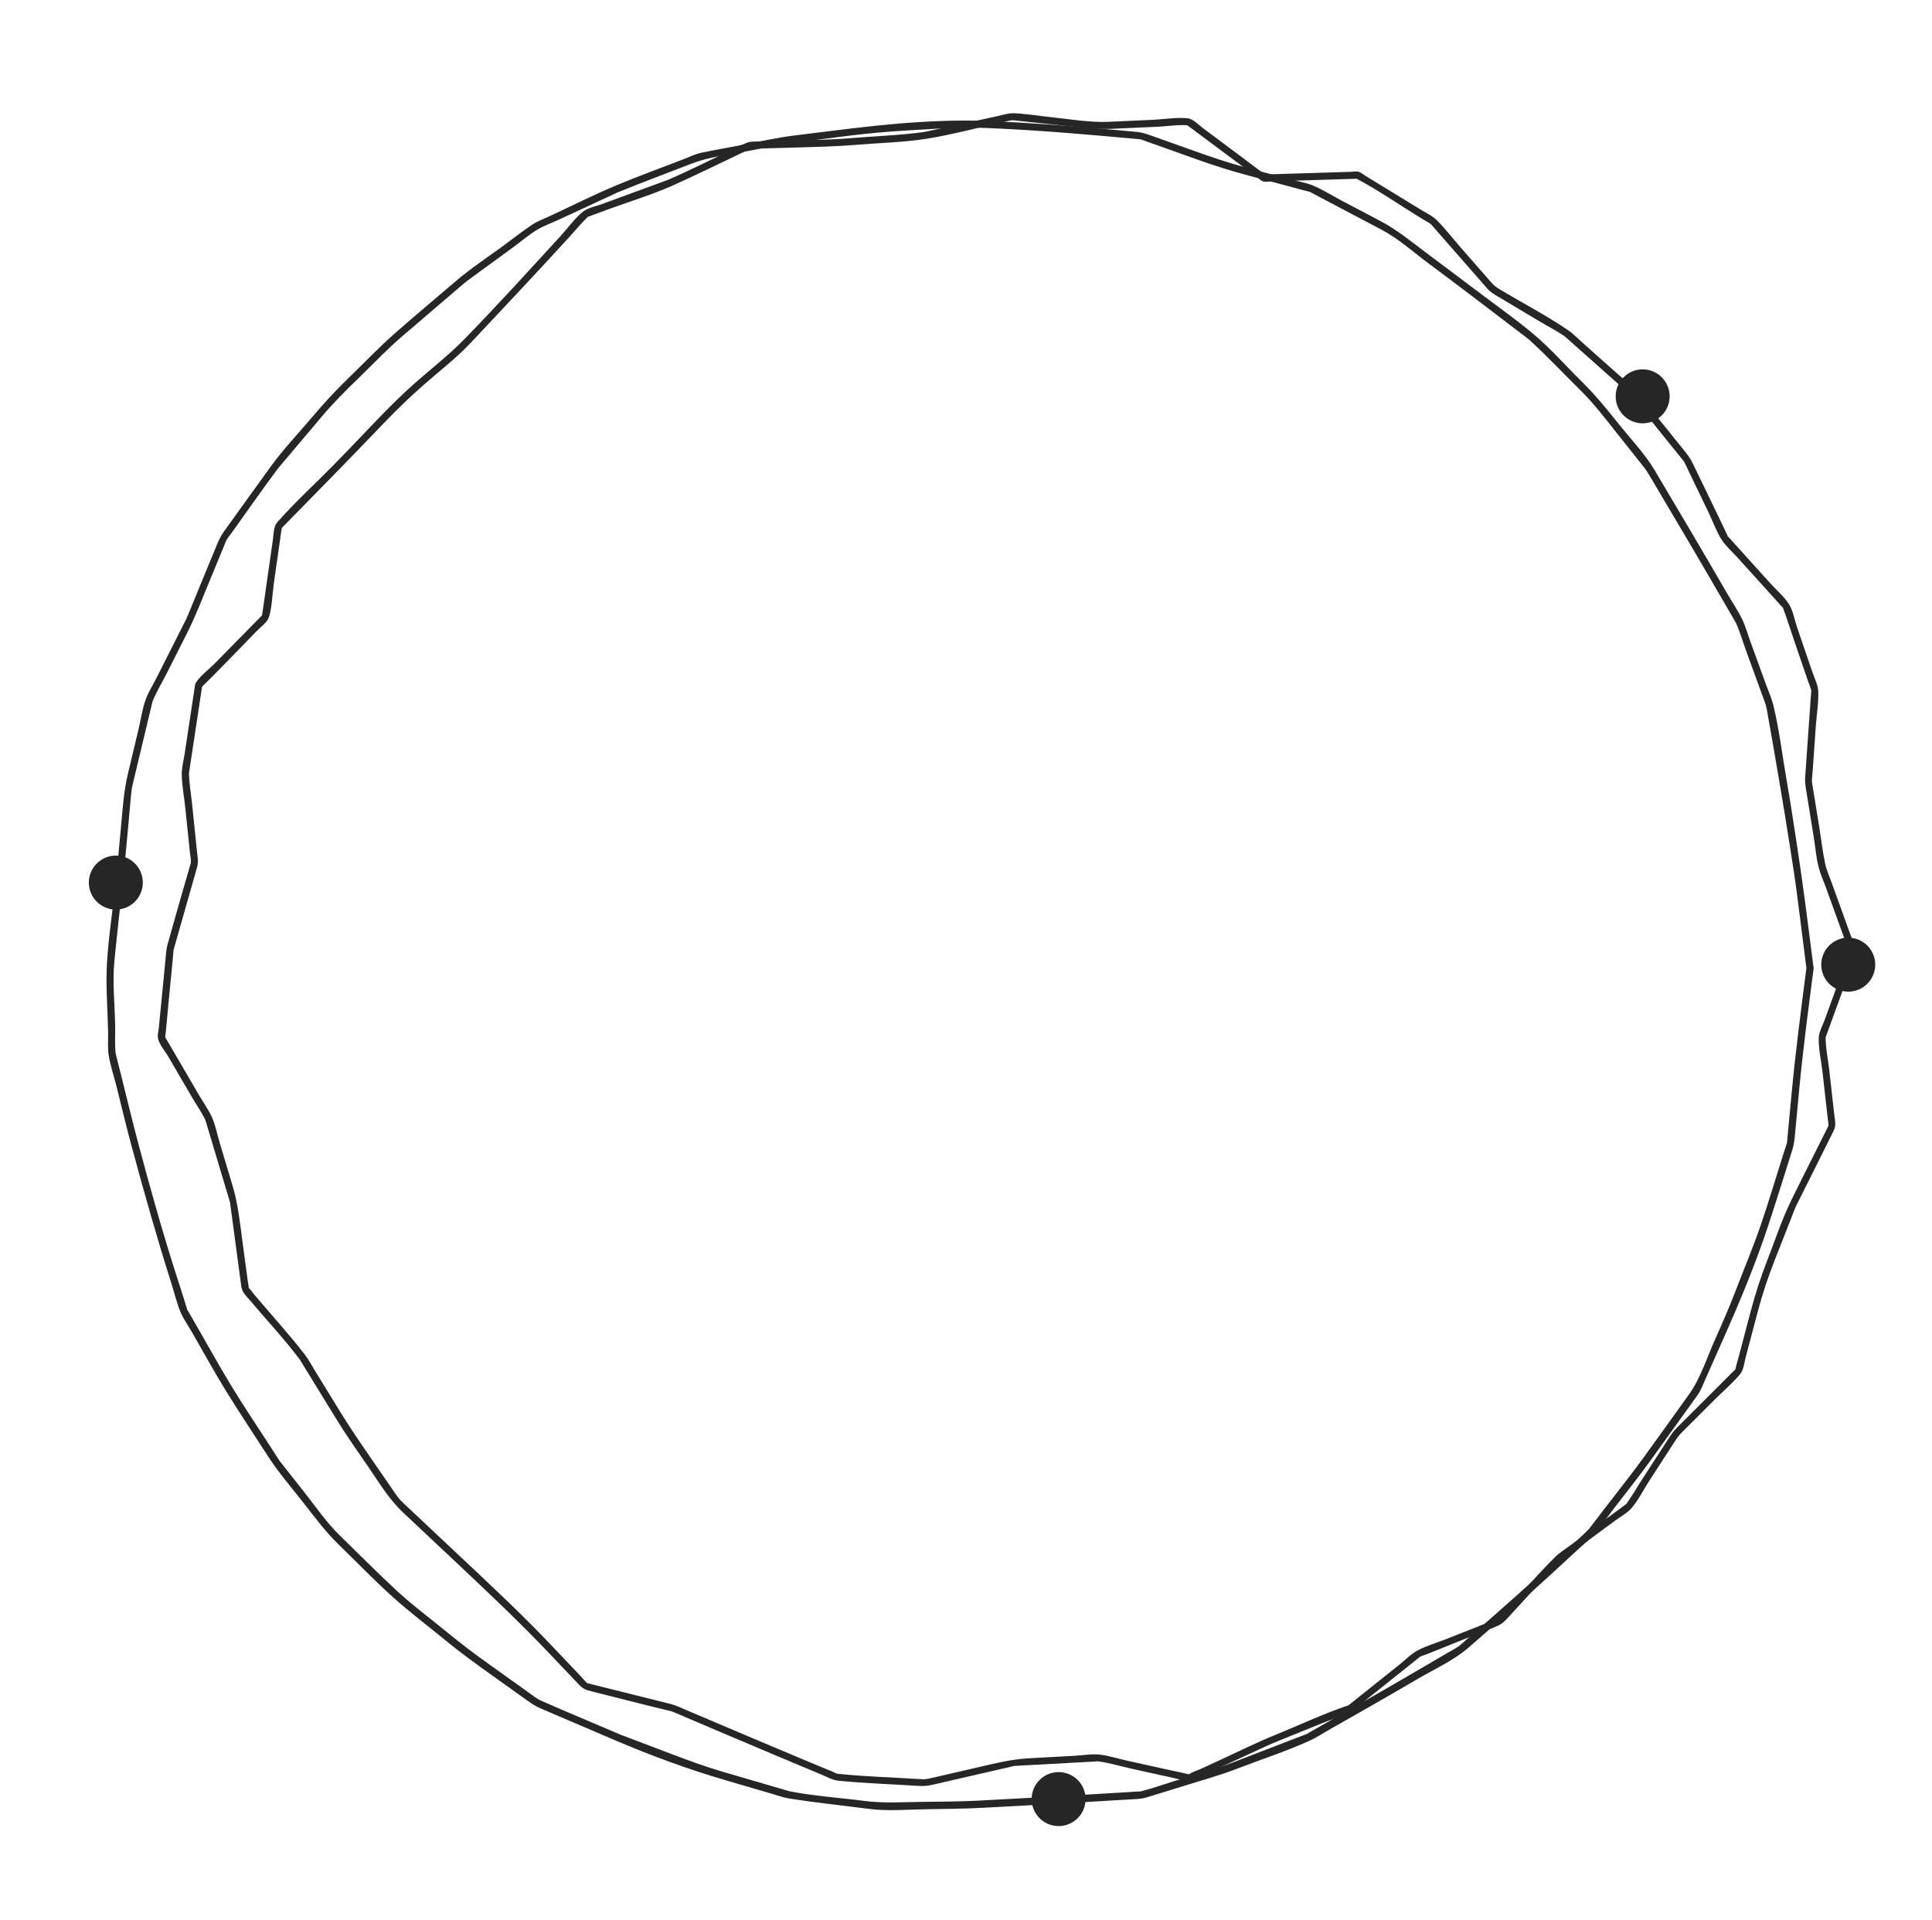 <?xml version="1.0" encoding="UTF-8"?><svg id="Layer_1" xmlns="http://www.w3.org/2000/svg" viewBox="0 0 834.64 829.43"><path d="M780.39,418.07c-2.38,18.45-4.78,36.83-6.51,55.35-.56,5.94-1.11,11.88-1.67,17.82-.06.69-.09,1.39-.19,2.07s-.03.23-.05.29c-.36,1.44-.91,2.85-1.36,4.27-3.36,10.55-6.47,21.21-10.09,31.67-3.22,9.31-7.06,18.46-10.59,27.66-2.97,7.75-5.7,13.92-9.31,22.04-3.39,7.63-6.06,16.23-10.96,23.04-6.62,9.2-13.17,18.44-19.85,27.6-5.5,7.54-11.35,14.85-17.03,22.27l-4.88,6.37c-.42.55-.82,1.11-1.26,1.64-.25.31-.66.74-.27.33-3.03,3.14-6.42,6.01-9.61,8.99-14.85,13.88-30.01,27.24-45.37,40.56-.41.36-.82.75-1.25,1.09-.34.26.45-.31-.24.13-1.54.98-3.16,1.85-4.74,2.77-5.62,3.28-11.23,6.56-16.85,9.84-6.73,3.93-13.47,7.82-20.24,11.68-5.73,3.26-11.47,6.52-17.2,9.78-1.85,1.05-3.71,2.08-5.54,3.15-1.14.67-.18.21-1.53.74-10.61,4.08-21.22,8.18-31.83,12.27-8.04,3.1-16.47,5.28-24.7,7.82-4.64,1.43-9.27,3.1-13.98,4.31-.76.2.11.04-.18.09-.55.09-1.13.07-1.68.1l-7.19.45c-20.68,1.28-41.36,2.44-62.05,3.5-8.16.42-16.33.41-24.5.53s-16.17.63-24.23-.42c-10.86-1.41-22.09-2.11-32.83-4.27-.32-.06.56.1-.1-.07s-1.3-.38-1.96-.57l-7.41-2.16c-6.39-1.87-12.78-3.73-19.17-5.6-7.55-2.21-14.75-4.88-22.12-7.68l-17.79-6.75c-1.39-.53-2.79-1.04-4.17-1.58.16.06.33.14-.23-.1-.69-.29-1.38-.59-2.07-.89-10.56-4.52-21.17-8.91-31.68-13.55-2.31-1.02-4.25-2.67-6.3-4.14-5.32-3.8-10.65-7.61-15.97-11.41-7.18-5.13-11.98-8.74-18.67-14.23-7.2-5.91-14.83-11.54-21.67-17.88-8.31-7.7-16.28-15.79-24.41-23.67-5.87-5.69-10.55-12.6-15.6-19-3.36-4.25-6.71-8.51-10.07-12.76-.89-1.13-.23-.23-.9-1.26-1.1-1.71-2.21-3.43-3.31-5.14-5.65-8.77-11.53-17.43-16.95-26.33-5.45-8.94-10.5-18.16-15.74-27.22-1-1.74-2-3.48-3.01-5.21-.68-1.16-.24-.13-.67-1.53-1.55-5.08-3.22-10.12-4.83-15.18-5.97-18.76-11.26-37.62-16.31-56.66-2.42-9.11-4.6-18.28-6.89-27.42l-1.93-7.68c-.19-.76-.39-1.52-.57-2.28-.08-.32-.23-1.19-.15-.46-.45-4.07-.15-8.35-.23-12.44-.17-8.99-1.2-18.42-.35-27.38,1.09-11.42,2.44-22.82,3.66-34.22.91-8.5,1.65-17.02,2.46-25.53.47-4.96.81-9.96,1.41-14.91.04-.36.14-.91.02-.29.09-.48.23-.96.34-1.43l1.62-6.79c1.55-6.47,3.09-12.94,4.64-19.41l1.79-7.5c.14-.6.27-1.21.43-1.81.22-.78-.02-.13.04-.3,1.65-4.19,4.15-8.22,6.18-12.24,2.91-5.77,5.82-11.53,8.74-17.3,3.6-7.13,6.46-14.56,9.5-21.94,2.26-5.47,4.52-10.94,6.78-16.41.26-.63.48-1.29.78-1.9.33-.67.1-.19.14-.26.78-1.24,1.73-2.4,2.58-3.58,6.53-9.07,12.88-18.29,19.61-27.22.46-.6-.19.23.11-.15.37-.47.77-.92,1.16-1.37l4.76-5.64c4.27-5.05,8.53-10.1,12.8-15.15,5.06-5.99,10.34-11.27,15.99-16.73,6.25-6.04,12.29-12.44,18.9-18.1l26.02-22.27c1.74-1.49,3.23-2.54,5.76-4.38,5.23-3.82,10.46-7.63,15.69-11.45,3.54-2.58,7.01-5.59,10.77-7.86,2.79-1.68,6.05-2.84,9.01-4.2,6.03-2.79,12.07-5.59,18.1-8.38l6.47-2.99c.46-.21.92-.44,1.39-.64.23-.1-.47.2.19-.07,10.42-4.25,20.98-8.16,31.46-12.24,7.66-2.98,15.99-3.86,24.04-5.4l16.33-3.13c.47-.09.93-.19,1.4-.27-.32.05-.23.03.33-.04,1.91-.26,3.83-.46,5.74-.69,10.55-1.27,21.11-2.82,31.69-3.8s20.35-1.36,30.51-2.04c7.89-.53,15.45-.16,23.37.22,19.95.96,39.7,2.72,59.6,4.53,1.54.14.69-.01,1.66.32,1.88.65,3.75,1.33,5.62,2,6.17,2.2,12.34,4.4,18.52,6.6,7.37,2.62,14.51,4.89,22.06,6.89,6.47,1.72,12.94,3.44,19.41,5.16,1.99.53,3.97,1.1,5.97,1.59,1.41.34.37-.04,1.56.58,10.1,5.32,20.2,10.65,30.29,15.97,7.27,3.83,13.64,9.57,20.2,14.47s12.59,9.39,18.84,14.15c5.19,3.96,10.38,7.91,15.57,11.87,2.19,1.67,4.38,3.34,6.58,5.01.64.49,1.29.97,1.92,1.47.21.16,1.06.89.47.36,7.85,7.1,15.15,14.93,22.69,22.37,5.59,5.51,10.22,11.62,15.11,17.78,3.81,4.79,7.61,9.58,11.42,14.37,1.82,2.29,2.03,2.72,3.69,5.52,10.6,17.83,21.13,35.69,31.53,53.64l3.82,6.59c.36.62.73,1.23,1.08,1.86.28.51.32.55.2.29,1.76,3.92,2.98,8.18,4.45,12.22,2.25,6.18,4.5,12.36,6.75,18.55.82,2.25,1.77,4.42,2.18,6.78,3.52,19.92,6.97,39.83,10.09,59.82,1.29,8.22,2.22,14.18,3.19,21.87,1.27,9.99,2.54,19.98,3.81,29.98.25,1.96,3.36,1.98,3.11,0-2.34-18.42-4.63-36.82-7.5-55.17-1.31-8.35-2.53-16.72-4-25.04-1.95-11.05-3.25-22.46-5.89-33.36-.69-2.86-1.98-5.65-2.98-8.41-2.3-6.33-4.61-12.66-6.91-18.99-1.15-3.16-2.07-6.56-3.53-9.6-1.86-3.88-4.38-7.56-6.54-11.28-10.29-17.76-20.73-35.42-31.22-53.06-4.41-7.42-10.75-13.97-16.1-20.71-5-6.29-9.76-12.08-15.46-17.7-6.98-6.88-13.67-14.54-21.2-20.81-8.36-6.97-17.4-13.26-26.06-19.86-6.49-4.94-13.03-9.8-19.56-14.68-6.57-4.91-12.81-10.13-20.06-13.95-5.79-3.05-11.57-6.1-17.36-9.15-3.88-2.05-7.75-4.52-11.8-6.22-2.99-1.26-6.45-1.8-9.59-2.63l-19.52-5.19c-7.69-2.05-15-4.58-22.51-7.25-6.04-2.15-12.08-4.3-18.12-6.45-2.35-.84-4.24-1.49-6.69-1.71-20.56-1.91-40.96-3.59-61.59-4.59-17.24-.83-34.61.22-51.79,2.04-11.26,1.19-22.5,2.7-33.74,4.05-8.31,1-16.51,2.88-24.72,4.45-5.34,1.02-10.72,1.93-16.04,3.07-2.54.55-4.93,1.71-7.35,2.65-9.87,3.84-19.89,7.44-29.65,11.54s-19.18,8.86-28.73,13.28c-2.44,1.13-5.08,2.08-7.32,3.57-4.39,2.92-8.56,6.24-12.81,9.35-6.82,4.98-13.94,9.68-20.36,15.18-8.67,7.42-17.45,14.74-26.03,22.28-7.01,6.16-13.51,12.99-20.22,19.48-5.71,5.52-10.77,11.03-15.9,17.11-5.86,6.94-12.28,13.67-17.62,21.02-6.78,9.33-13.48,18.72-20.22,28.07-1.43,1.98-2.23,3.72-3.17,5.99-2.4,5.82-4.81,11.64-7.21,17.46-1.95,4.72-3.82,9.49-5.86,14.18-.16.36-.34.75-.12.28-.21.44-.44.88-.66,1.31l-3.15,6.23c-3.05,6.04-6.1,12.08-9.15,18.12-1.51,2.98-3.48,6.03-4.59,9.19-1.42,4.04-2.05,8.57-3.04,12.73-1.53,6.42-3.07,12.84-4.6,19.26-1.86,7.77-2.29,15.62-3.04,23.58s-1.53,16.62-2.42,24.91c-1.19,11.14-2.96,22.37-3.59,33.55-.55,9.74.32,19.76.5,29.51.06,3.26-.25,6.77.26,10.01.68,4.36,2.19,8.74,3.27,13.02,2.19,8.72,4.25,17.48,6.6,26.16,5.37,19.82,10.87,39.42,17.1,58.99,1.33,4.19,2.36,8.66,4.05,12.72,1.25,3.01,3.29,5.84,4.91,8.65,4.9,8.47,9.58,17.1,14.72,25.42,5.88,9.53,12.13,18.84,18.19,28.26,4.37,6.79,9.68,12.94,14.68,19.28s9.8,12.97,15.66,18.66c7.81,7.57,15.39,15.5,23.48,22.77,7.57,6.8,15.79,12.98,23.65,19.43,6.1,5.01,12.42,9.54,18.85,14.14,5.21,3.72,10.42,7.45,15.63,11.17,2.03,1.45,3.65,2.52,5.92,3.49,10.65,4.55,21.29,9.11,31.94,13.66,15.62,6.67,31.77,12.62,48.07,17.38,6.46,1.89,12.92,3.77,19.38,5.66,2.66.78,5.33,1.76,8.07,2.19,11.3,1.78,22.72,2.96,34.06,4.43,8.38,1.09,17.02.28,25.45.16s16.03-.2,24.05-.62c21.03-1.08,42.04-2.29,63.06-3.59,2.48-.15,4.93-.11,7.31-.81,5.41-1.61,10.8-3.33,16.19-4.99,7.96-2.45,15.97-4.69,23.74-7.69,10.15-3.91,20.67-7.33,30.59-11.79,3.03-1.36,5.88-3.27,8.76-4.91,5.85-3.33,11.7-6.66,17.55-9.98,6.95-3.95,13.86-7.98,20.76-12.01,7.27-4.24,15.44-7.91,21.82-13.45,15.85-13.74,31.42-27.58,46.74-41.9,2.55-2.38,5.42-4.66,7.71-7.3,2.78-3.22,5.22-6.82,7.81-10.2,5.47-7.14,11.13-14.17,16.38-21.47,6.74-9.38,13.49-18.75,20.23-28.13,1.47-2.05,2.31-4.41,3.33-6.71,2.69-6.07,5.39-12.14,8.08-18.2,6.94-15.62,13.58-31.6,18.97-47.82,3.62-10.88,6.97-21.87,10.45-32.79.75-2.34,1.03-4.31,1.26-6.77.59-6.31,1.18-12.62,1.77-18.93,1.66-17.79,4.03-35.46,6.31-53.18.25-1.98-2.86-1.96-3.11,0Z" fill="#262626" stroke-width="0"/><path d="M799.05,410.87c-3.58,9.84-7.15,19.68-10.73,29.52-.9,2.47-2.56,5.38-2.62,8.04-.12,4.72,1.11,9.84,1.63,14.52.71,6.36,1.43,12.72,2.14,19.07.16,1.45.39,2.91.49,4.36,0-.14.44-1.03-.02-.18-.35.66-.67,1.33-1,2-5.12,10.26-10.33,20.48-15.36,30.78-3.98,8.15-6.81,17.03-10.13,25.47-2.94,7.48-5.18,14.54-7.24,22.32-1.68,6.38-3.37,12.76-5.05,19.14-.47,1.78-1.07,3.58-1.43,5.4-.17.87,0,.14.17-.07-.32.4-.75.75-1.11,1.11l-24.48,24.45c-1.72,1.72-2.87,3.6-4.2,5.65-3.52,5.44-7.04,10.87-10.56,16.31-2.38,3.68-4.58,7.59-7.19,11.11.49-.67.61-.52,0-.11-.65.44-1.27.93-1.89,1.4l-6.48,4.78c-5.31,3.92-10.62,7.84-15.93,11.77-2.11,1.56-4.43,3-6.29,4.86-8.03,8.02-15.51,16.68-23.24,24.99-.45.48-.93.95-1.36,1.46-.66.78.63-.21.16.02-1.44.71-3.04,1.2-4.53,1.79l-18.11,7.16c-3.97,1.57-8.35,2.83-12.15,4.8-2.85,1.48-5.39,4.13-7.89,6.13-5.23,4.18-10.46,8.35-15.69,12.53l-5.45,4.35c-.37.3-.73.62-1.12.89.19-.14.91-.39-.02-.08-10.66,3.61-21.03,8.52-31.46,12.75-7.93,3.22-15.63,7.05-23.4,10.63-2.88,1.33-5.76,2.66-8.64,3.99-1.61.74-3.84,1.35-5.25,2.42-.94.71-.09-.31.54.1-.32-.21-1-.2-1.36-.3-2.14-.58-4.35-.96-6.51-1.44-6.53-1.44-13.06-2.89-19.59-4.33-3.8-.84-7.77-2.16-11.64-2.57-3.54-.38-7.45.33-11,.52-6.59.36-13.17.72-19.76,1.08-8.03.44-15.44,2.42-23.3,4.23-6.04,1.39-12.08,2.78-18.12,4.17-3.23.74-3.25.72-6.58.51-11.32-.73-22.78-.99-34.05-2.21-1.16-.13-.18.17-1.55-.47-1.97-.92-4.02-1.68-6.03-2.52-6.16-2.58-12.32-5.16-18.48-7.74-7.97-3.34-13.71-5.77-21.85-9.23-6.01-2.56-12.02-5.11-18.03-7.67-2.21-.94-4.34-1.98-6.67-2.56-11.23-2.81-22.47-5.61-33.7-8.42-.67-.17-1.35-.4-2.02-.51-.78-.12-.45-.19.03.19-1.11-.89-2.05-2.16-3.03-3.19-4.41-4.64-8.81-9.27-13.22-13.91-12.29-12.94-25.28-25.03-38.28-37.27-8-7.53-16.02-15.05-24.03-22.58-2.48-2.33-2.85-2.62-4.64-5.22-3.53-5.12-7.06-10.24-10.59-15.36-4.52-6.56-8.98-13.06-13.14-19.84-3.51-5.71-7.02-11.43-10.54-17.14-1.59-2.58-3.03-5.36-4.88-7.76-6.85-8.86-14.51-17.2-21.73-25.77-.86-1.01-1.7-2.41-2.74-3.25.56.45.25,1.51.32.4.04-.74-.21-1.6-.31-2.33-.82-6.08-1.63-12.15-2.45-18.23-1.08-8.02-1.86-15.74-4.17-23.47-1.89-6.31-3.77-12.62-5.66-18.93-1.04-3.49-1.76-7.39-3.25-10.72s-3.91-6.7-5.8-9.95c-3.39-5.81-6.78-11.61-10.17-17.42l-3.56-6.1c-.27-.47-.59-.93-.83-1.42-.3-.64,0,1.05.11.18.59-4.74.93-9.52,1.39-14.27.62-6.4,1.25-12.81,1.87-19.21.15-1.51.19-3.08.45-4.57.03-.18-.09.51.08-.17s.38-1.35.57-2.02c3.14-11.05,6.28-22.1,9.43-33.15.68-2.4.18-4.62-.08-7.1-.67-6.49-1.34-12.98-2.01-19.47-.47-4.55-1.26-9.18-1.42-13.75-.02-.51-.07.58-.02-.17.04-.65.2-1.32.3-1.96l1.13-7.47c1-6.6,2-13.21,3-19.81l1.04-6.9c.07-.49.11-1,.22-1.48.03-.12-.73.85-.02.16,8.11-7.94,15.92-16.21,23.87-24.3,1.65-1.68,4.38-3.55,5.07-5.87,1.34-4.5,1.41-9.83,2.07-14.48.91-6.38,1.83-12.76,2.74-19.14.23-1.6.4-3.23.69-4.82.14-.76-.66.81-.16.2.4-.48.89-.9,1.32-1.34,14.38-14.61,28.7-29.25,42.89-44.05,5.6-5.84,11.18-11.22,17.25-16.57,6.74-5.94,14.1-11.55,20.27-18.1,14.08-14.93,28.09-29.9,41.97-45.01,2.92-3.18,5.71-6.64,8.83-9.62-.09.09-1,.43-.09.12.71-.24,1.4-.51,2.11-.77l7.46-2.74c8.91-3.26,18.19-6.06,26.86-9.92,10.33-4.59,20.47-9.66,30.7-14.49,1.12-.53,2.28-1.25,3.47-1.64-1.08.35-.6.13.08.18.82.06,1.7-.05,2.52-.07,6.19-.18,12.37-.35,18.56-.53,8.01-.23,15.96-.41,23.94-1.09,10.13-.86,20.59-1.04,30.63-2.64,10.61-1.7,21.16-4.57,31.66-6.84,1.74-.38,3.52-.93,5.29-1.14.74-.09-.06-.02.19-.02.56,0,1.15.12,1.7.18,5.76.61,11.52,1.22,17.28,1.83,8.12.86,16.04,2.05,24.18,1.69,6.53-.3,13.06-.59,19.59-.89,4.23-.19,8.9-.99,13.12-.59-.15-.01-.91-.49-.25.09.52.46,1.14.85,1.7,1.26l6.09,4.54c5.4,4.03,10.81,8.06,16.21,12.08l6.09,4.54c.81.61,1.67,1.49,2.67,1.75s2.23-.03,3.2-.06l7.81-.24c6.7-.21,13.4-.41,20.1-.62l7.3-.22c.61-.02,1.22-.02,1.83-.06.94-.05-.64-.36-.17-.1,9.73,5.19,18.97,11.61,28.37,17.37,1.29.79,2.77,1.49,3.96,2.43.21.17-.39-.33.12.17s.93,1.07,1.39,1.59c3.87,4.41,7.74,8.83,11.6,13.24l11.22,12.81c1.62,1.85,3.64,2.83,5.77,4.1,5.55,3.31,11.1,6.63,16.64,9.94,3.68,2.2,7.65,4.2,11.16,6.67-.42-.29-.07-.03.23.22.66.54,1.28,1.14,1.92,1.71l5.88,5.23c4.95,4.4,9.9,8.8,14.84,13.2,6.1,5.43,10.81,11.64,15.95,18.02,3.75,4.65,7.49,9.3,11.24,13.94.41.5.86.99,1.23,1.53.49.7-.14-.25.17.3.77,1.4,1.4,2.9,2.09,4.34,2.82,5.86,5.65,11.71,8.47,17.57,1.84,3.82,3.37,8.21,5.68,11.78,1.75,2.71,4.52,5.08,6.68,7.47,4.52,5,9.04,10.01,13.57,15.01l4.96,5.49c.4.45.81.89,1.21,1.34.63.71-.35-.9-.06-.14,1.69,4.41,3.07,8.97,4.6,13.44,2.08,6.09,4.17,12.18,6.25,18.27.46,1.35,1.19,2.8,1.44,4.21-.03-.15-.06-.37-.05.22,0,.71-.1,1.45-.15,2.16-.82,11.67-1.64,23.33-2.46,35-.17,2.39.27,4.53.65,6.91l3.07,19c.68,4.23,1.04,8.69,2.08,12.85.72,2.9,2.05,5.75,3.06,8.55,3.45,9.53,6.89,19.06,10.34,28.58.66,1.83,3.61,1.04,2.94-.81-3.62-10-7.23-20-10.85-30-.92-2.54-2.08-5.08-2.64-7.72-1.11-5.18-1.7-10.53-2.55-15.77l-2.86-17.68c-.1-.64-.26-1.3-.31-1.95-.07-.79,0,.14,0-.25.01-1.55.22-3.13.33-4.67.45-6.41.9-12.83,1.35-19.24.34-4.89,1.25-10.08,1.05-14.98-.11-2.7-1.6-5.54-2.47-8.08-2.2-6.44-4.41-12.88-6.61-19.32-1.11-3.26-1.83-7.6-3.75-10.5-2.05-3.09-5.25-5.81-7.73-8.55-4.56-5.05-9.12-10.09-13.68-15.14-1.42-1.57-2.83-3.15-4.26-4.71-.95-1.04-.35-.18-.91-1.38-4.88-10.36-9.95-20.64-14.93-30.96-1.05-2.19-2.33-3.77-3.86-5.68l-11.97-14.85c-2.97-3.68-5.76-7.68-8.99-11.15-2.17-2.33-4.82-4.34-7.2-6.45-4.99-4.43-9.97-8.87-14.96-13.3-2.22-1.97-4.36-4.24-6.81-5.91-9.17-6.24-19.2-11.47-28.73-17.16-2.94-1.75-3.03-1.87-5.32-4.49-4.15-4.73-8.3-9.47-12.44-14.2-3.36-3.84-6.56-8-10.17-11.61-1.93-1.93-4.66-3.16-6.98-4.58-5.69-3.48-11.38-6.97-17.07-10.45-2.29-1.4-4.57-2.8-6.86-4.2-.87-.53-1.89-1.43-2.9-1.71s-2.37,0-3.4.04l-7.81.24c-6.7.21-13.4.41-20.1.62l-7.3.22c-.61.02-1.22.03-1.83.06-.99.04.72.47.14.06-3.69-2.64-7.29-5.43-10.93-8.15l-15.92-11.87c-1.92-1.43-4.28-4.07-6.74-4.32-4.78-.47-10.11.46-14.91.67-6.33.29-12.66.57-19,.86-8.41.38-16.84-1.14-25.19-2.02-5.22-.55-10.52-1.43-15.76-1.67-2.59-.12-5.26.83-7.79,1.37-6.6,1.43-13.2,2.85-19.8,4.28l-7.99,1.73c-.76.16-1.52.33-2.28.49-.3.07-1.19.23-.47.13-10.73,1.55-21.78,1.86-32.58,2.78-8.35.71-16.74.74-25.12.98-5.59.16-11.19.32-16.78.48-2.5.07-4.37,1.23-6.64,2.31-10.04,4.74-19.98,9.83-30.17,14.23-.19.08.49-.2-.2.07s-1.34.49-2.01.74l-7.34,2.69c-6.4,2.35-12.8,4.69-19.2,7.04-2.51.92-5.94,1.54-8.03,3.26-3.54,2.91-6.52,7.1-9.61,10.47-13.75,14.98-27.42,30.1-41.64,44.64-6.55,6.7-14.13,12.58-21.16,18.76-6.16,5.43-11.75,11.08-17.45,17.01-5.99,6.25-11.94,12.55-18.02,18.72-8,8.13-16.58,15.94-24.11,24.5-1.65,1.88-1.47,4.7-1.82,7.13-.93,6.47-1.85,12.94-2.78,19.42-.65,4.56-1.26,9.12-1.96,13.67-.12.77.65-.79.17-.21-.42.5-.92.94-1.38,1.4l-5.1,5.19c-4.72,4.8-9.44,9.61-14.16,14.41-2.46,2.5-6.13,5.16-8.01,8.15-.6.95-.6,2.07-.77,3.18l-1.15,7.6c-1,6.6-2,13.2-3,19.8-.44,2.89-1.28,5.99-1.27,8.92,0,4.74,1,9.68,1.49,14.39.66,6.42,1.33,12.85,1.99,19.27.15,1.49.51,3.09.47,4.59,0,.25.08-.56-.05.17s-.42,1.48-.63,2.2c-3.14,11.03-6.38,22.05-9.42,33.11-.67,2.43-.74,4.96-.99,7.46-.64,6.52-1.27,13.05-1.91,19.57l-.85,8.74c-.13,1.33-.59,3.03-.43,4.37.34,2.78,3.19,6.01,4.56,8.37,3.38,5.8,6.77,11.6,10.15,17.4,1.95,3.35,4.35,6.69,5.97,10.23-.35-.76.03.26.1.48.28.89.54,1.79.8,2.69.81,2.71,1.62,5.41,2.43,8.12,1.86,6.23,3.73,12.45,5.59,18.68.49,1.62,1.03,3.24,1.46,4.88.17.64-.06-.46.07.15s.17,1.27.26,1.9c.8,5.97,1.6,11.94,2.41,17.92.74,5.52,1.48,11.05,2.22,16.57.35,2.61,1.88,3.93,3.58,5.94,7.19,8.52,14.95,16.79,21.66,25.69.27.36-.3-.43.1.18s.73,1.19,1.1,1.79l4.12,6.71c3.54,5.76,7.08,11.52,10.62,17.28,4.3,7,9.03,13.68,13.69,20.45s8.9,13.96,14.98,19.68c7.74,7.28,15.49,14.55,23.23,21.83,13.58,12.78,27.06,25.47,39.9,38.98,4.23,4.45,8.46,8.9,12.69,13.35,1.92,2.02,2.84,2.43,5.55,3.11,11.2,2.8,22.37,5.72,33.6,8.39,1.5.36.65.08,1.73.51,1.92.76,3.8,1.62,5.7,2.43,6.15,2.62,12.3,5.23,18.45,7.85,7.2,3.06,14.4,6.1,21.61,9.12,6.1,2.56,12.2,5.11,18.31,7.67,2.36.99,4.76,2.4,7.32,2.66,11.37,1.14,22.87,1.48,34.27,2.22,2.57.17,4.26.04,6.77-.54l17.83-4.11c5.34-1.23,10.69-2.42,16.02-3.69,1.51-.36.59-.22,1.78-.3,2.08-.13,4.17-.23,6.26-.34,6.62-.36,13.25-.73,19.87-1.09l7.52-.41c.59-.03,1.2-.11,1.78-.1.66.01-.48-.09.22,0,4.68.62,9.4,2.08,14,3.09,6.37,1.41,12.74,2.82,19.12,4.22,2.4.53,5.13,1.73,7.48.85,4.84-1.82,9.53-4.4,14.22-6.56,5.66-2.61,11.32-5.22,16.98-7.83,2.85-1.31,3.34-1.52,6.39-2.76,6.01-2.44,12.03-4.88,18.04-7.31,4.22-1.71,8.79-3.11,12.84-5.2,2.71-1.4,5.11-3.87,7.49-5.77,5.31-4.24,10.63-8.48,15.94-12.73l5.58-4.45c.4-.32.79-.66,1.2-.96.11-.08-1.03.44-.04.09,4.83-1.72,9.57-3.79,14.34-5.67,5.75-2.27,11.49-4.55,17.24-6.82,2.55-1.01,3.73-1.65,5.59-3.65,7.72-8.31,15.27-16.82,23.19-24.94.4-.41.31-.37.16-.23.39-.34.85-.63,1.27-.94l5.71-4.21c5.44-4.02,10.87-8.03,16.31-12.05,2.39-1.76,5.53-3.43,7.45-5.72,2.89-3.45,5.08-7.85,7.52-11.62,3.48-5.38,6.96-10.75,10.45-16.13,1.88-2.91,2.14-3.3,4.44-5.6,4.4-4.39,8.8-8.79,13.2-13.18,3.64-3.64,7.73-7.11,11.06-11.04,1.66-1.96,1.9-5.14,2.54-7.57,1.7-6.42,3.39-12.84,5.09-19.25,2.08-7.89,4.45-15.01,7.43-22.61,2.38-6.05,4.76-12.11,7.14-18.16.62-1.58,1.19-3.19,1.87-4.75.26-.6-.19.42.08-.16.3-.63.62-1.25.94-1.88,5.14-10.29,10.32-20.56,15.41-30.87,1.19-2.41.54-4.56.24-7.23-.73-6.46-1.45-12.92-2.18-19.37-.5-4.41-1.54-9.1-1.52-13.54,0-.73-.11.31-.02-.15.1-.5.37-1.02.54-1.49l2.31-6.35c3.47-9.56,6.95-19.12,10.42-28.68.67-1.85-2.28-2.65-2.94-.81Z" fill="#262626" stroke-width="0"/><circle cx="709.64" cy="171.19" r="11.66" fill="#262626" stroke-width="0"/><circle cx="50.04" cy="381.21" r="11.66" fill="#262626" stroke-width="0"/><circle cx="798.46" cy="416.66" r="11.66" fill="#262626" stroke-width="0"/><circle cx="457.33" cy="777.07" r="11.66" fill="#262626" stroke-width="0"/></svg>